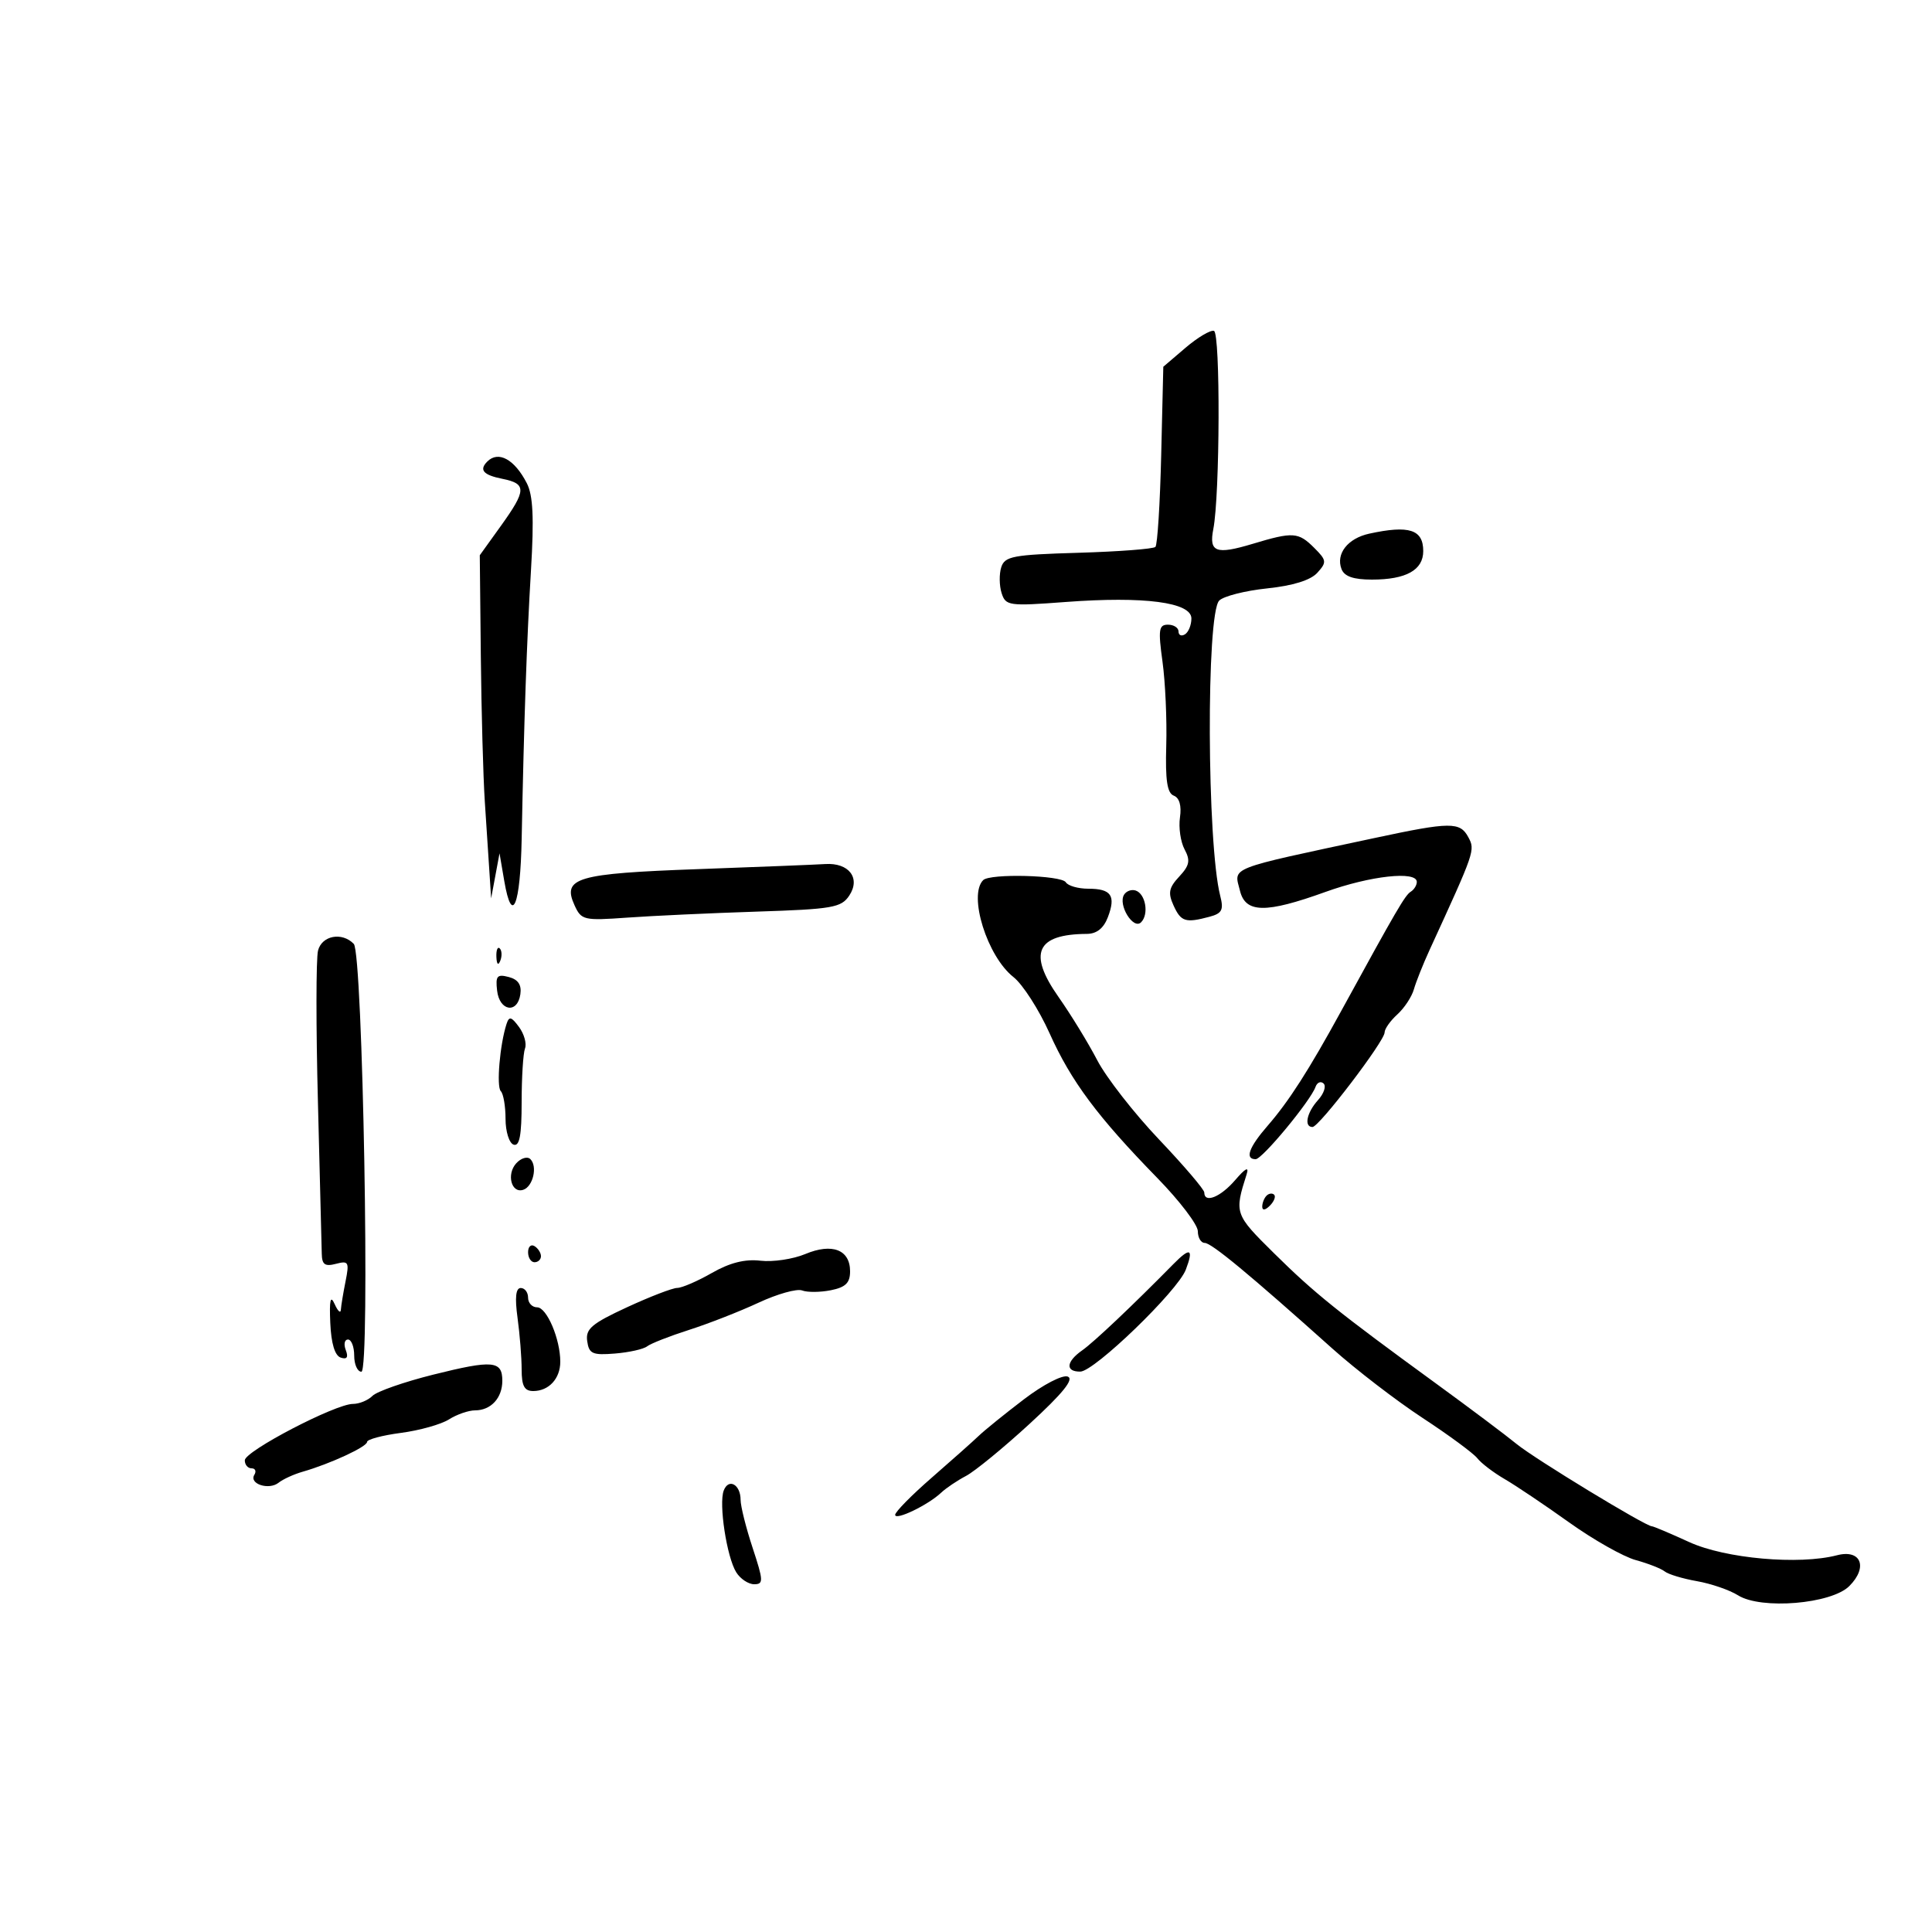 <svg xmlns="http://www.w3.org/2000/svg" width="300" height="300" viewBox="0 0 300 300" version="1.1">
	<path d="M 184.069 54.017 L 180.638 56.948 180.311 70.648 C 180.132 78.183, 179.727 84.608, 179.412 84.924 C 179.097 85.241, 173.718 85.651, 167.460 85.835 C 157.291 86.134, 156.016 86.374, 155.473 88.085 C 155.139 89.138, 155.163 90.939, 155.527 92.086 C 156.158 94.073, 156.633 94.139, 165.477 93.476 C 177.671 92.562, 185 93.522, 185 96.035 C 185 97.051, 184.550 98.160, 184 98.500 C 183.450 98.840, 183 98.641, 183 98.059 C 183 97.477, 182.262 97, 181.360 97 C 179.938 97, 179.826 97.765, 180.513 102.750 C 180.950 105.912, 181.212 111.767, 181.095 115.759 C 180.938 121.156, 181.238 123.154, 182.263 123.548 C 183.140 123.884, 183.490 125.113, 183.225 126.924 C 182.995 128.489, 183.317 130.723, 183.940 131.888 C 184.867 133.621, 184.717 134.388, 183.109 136.114 C 181.496 137.844, 181.339 138.651, 182.233 140.611 C 183.382 143.134, 184.084 143.352, 187.824 142.350 C 189.756 141.833, 190.035 141.287, 189.478 139.114 C 187.408 131.045, 187.284 95.301, 189.319 93.258 C 189.999 92.575, 193.343 91.724, 196.749 91.368 C 200.773 90.948, 203.506 90.098, 204.553 88.942 C 206.040 87.298, 206.004 87.004, 204.081 85.081 C 201.609 82.609, 200.796 82.555, 194.488 84.454 C 188.808 86.163, 187.700 85.745, 188.403 82.155 C 189.434 76.887, 189.514 51.673, 188.500 51.378 C 187.950 51.218, 185.956 52.406, 184.069 54.017 M 75.667 71.667 C 74.360 72.973, 75.042 73.758, 78 74.350 C 81.796 75.109, 81.762 76.112, 77.750 81.697 L 74.500 86.220 74.661 101.860 C 74.749 110.462, 75.029 120.650, 75.283 124.500 C 75.536 128.350, 75.861 133.300, 76.004 135.500 L 76.263 139.500 76.915 136 L 77.566 132.500 78.302 136.797 C 79.506 143.820, 80.802 140.680, 81.005 130.248 C 81.363 111.940, 81.794 99.504, 82.451 88.535 C 82.938 80.400, 82.772 76.916, 81.805 75.035 C 79.897 71.321, 77.389 69.944, 75.667 71.667 M 212.607 82.868 C 209.276 83.596, 207.400 85.995, 208.309 88.364 C 208.749 89.510, 210.164 90, 213.034 90 C 218.338 90, 221 88.520, 221 85.572 C 221 82.221, 218.806 81.515, 212.607 82.868 M 213.500 130.114 C 190.276 135.083, 191.601 134.562, 192.550 138.345 C 193.419 141.804, 196.550 141.841, 205.811 138.500 C 212.783 135.985, 220 135.192, 220 136.941 C 220 137.459, 219.579 138.142, 219.065 138.460 C 218.182 139.005, 216.905 141.195, 208.254 157 C 203.220 166.197, 200.139 171.003, 196.854 174.785 C 193.921 178.160, 193.259 180, 194.977 180 C 196.006 180, 203.492 170.961, 204.271 168.777 C 204.521 168.075, 205.085 167.835, 205.524 168.244 C 205.962 168.653, 205.574 169.813, 204.661 170.823 C 202.909 172.758, 202.449 175, 203.804 175 C 204.831 175, 215 161.666, 215 160.320 C 215 159.765, 215.889 158.506, 216.974 157.523 C 218.060 156.540, 219.220 154.783, 219.550 153.618 C 219.881 152.453, 220.978 149.700, 221.988 147.500 C 229.045 132.127, 229.082 132.021, 227.998 129.996 C 226.713 127.595, 225.220 127.607, 213.500 130.114 M 108.357 134.959 C 89.508 135.640, 87.267 136.297, 89.215 140.574 C 90.267 142.882, 90.650 142.971, 97.409 142.487 C 101.309 142.207, 110.350 141.788, 117.500 141.556 C 129.275 141.174, 130.628 140.939, 131.872 139.067 C 133.674 136.352, 131.823 133.931, 128.128 134.170 C 126.682 134.264, 117.785 134.619, 108.357 134.959 M 152.667 136.667 C 150.320 139.014, 153.286 148.506, 157.370 151.719 C 158.807 152.849, 161.331 156.780, 162.980 160.455 C 166.318 167.896, 170.417 173.399, 179.722 182.933 C 183.175 186.471, 186 190.184, 186 191.183 C 186 192.182, 186.480 193, 187.067 193 C 188.120 193, 193.980 197.850, 206.895 209.412 C 210.528 212.664, 216.830 217.508, 220.900 220.177 C 224.970 222.845, 228.795 225.663, 229.400 226.438 C 230.005 227.213, 231.916 228.669, 233.647 229.674 C 235.378 230.678, 239.878 233.703, 243.647 236.396 C 247.416 239.089, 252.075 241.723, 254 242.250 C 255.925 242.777, 257.950 243.571, 258.500 244.014 C 259.050 244.458, 261.300 245.137, 263.500 245.523 C 265.700 245.909, 268.571 246.898, 269.880 247.720 C 273.469 249.976, 284.374 249.070, 287.160 246.285 C 290.102 243.342, 288.974 240.530, 285.241 241.501 C 279.343 243.035, 267.906 242.016, 262.316 239.459 C 259.359 238.106, 256.743 237, 256.501 237 C 255.528 237, 238.298 226.519, 235.500 224.225 C 233.850 222.872, 228.225 218.650, 223 214.843 C 207.659 203.664, 204.132 200.828, 197.829 194.602 C 191.704 188.551, 191.653 188.406, 193.576 182.343 C 193.975 181.085, 193.409 181.373, 191.793 183.250 C 189.514 185.897, 187 186.901, 187 185.165 C 187 184.706, 183.830 180.994, 179.956 176.915 C 176.082 172.837, 171.771 167.307, 170.377 164.627 C 168.983 161.947, 166.281 157.533, 164.372 154.818 C 159.589 148.014, 160.915 145.061, 168.775 145.014 C 170.294 145.005, 171.376 144.142, 172.032 142.416 C 173.300 139.080, 172.559 138, 169 138 C 167.415 138, 165.840 137.550, 165.500 137 C 164.817 135.895, 153.727 135.607, 152.667 136.667 M 174.545 138.927 C 173.568 140.508, 175.979 144.421, 177.186 143.214 C 178.436 141.964, 177.893 138.797, 176.342 138.280 C 175.705 138.068, 174.896 138.359, 174.545 138.927 M 49.383 147.610 C 49.068 148.864, 49.062 159.477, 49.369 171.195 C 49.675 182.913, 49.943 193.470, 49.963 194.656 C 49.992 196.366, 50.446 196.696, 52.157 196.249 C 54.128 195.733, 54.257 195.967, 53.657 198.967 C 53.295 200.773, 52.968 202.756, 52.930 203.375 C 52.891 203.994, 52.457 203.600, 51.966 202.500 C 51.314 201.043, 51.130 201.836, 51.286 205.422 C 51.425 208.620, 51.994 210.506, 52.909 210.808 C 53.878 211.127, 54.122 210.761, 53.691 209.636 C 53.345 208.736, 53.499 208, 54.031 208 C 54.564 208, 55 209.125, 55 210.500 C 55 211.875, 55.504 213, 56.119 213 C 57.498 213, 56.338 148.020, 54.934 146.566 C 53.110 144.677, 49.971 145.268, 49.383 147.610 M 77.079 148.583 C 77.127 149.748, 77.364 149.985, 77.683 149.188 C 77.972 148.466, 77.936 147.603, 77.604 147.271 C 77.272 146.939, 77.036 147.529, 77.079 148.583 M 77.191 153.828 C 77.561 157.031, 80.363 157.460, 80.802 154.380 C 81.011 152.918, 80.450 152.089, 78.994 151.709 C 77.188 151.236, 76.927 151.543, 77.191 153.828 M 78.655 159 C 77.620 162.181, 77.060 168.727, 77.763 169.431 C 78.168 169.837, 78.500 171.777, 78.500 173.742 C 78.500 175.706, 79.063 177.505, 79.750 177.740 C 80.672 178.055, 81 176.327, 81 171.165 C 81 167.314, 81.235 163.551, 81.522 162.803 C 81.809 162.055, 81.391 160.556, 80.593 159.471 C 79.402 157.852, 79.056 157.768, 78.655 159 M 80.163 180.635 C 78.611 182.338, 79.410 185.363, 81.251 184.750 C 82.779 184.241, 83.501 181.089, 82.344 179.977 C 81.880 179.532, 80.898 179.828, 80.163 180.635 M 196.667 185.667 C 196.300 186.033, 196 186.798, 196 187.367 C 196 187.993, 196.466 187.934, 197.183 187.217 C 197.834 186.566, 198.134 185.801, 197.850 185.517 C 197.566 185.232, 197.033 185.300, 196.667 185.667 M 82 194.441 C 82 195.298, 82.450 196, 83 196 C 83.550 196, 84 195.577, 84 195.059 C 84 194.541, 83.550 193.840, 83 193.500 C 82.450 193.160, 82 193.584, 82 194.441 M 125.047 194.725 C 123.148 195.521, 120.016 195.987, 118.088 195.762 C 115.678 195.481, 113.321 196.075, 110.541 197.664 C 108.319 198.936, 105.898 199.981, 105.162 199.988 C 104.426 199.995, 100.907 201.350, 97.342 203 C 91.873 205.531, 90.911 206.351, 91.180 208.250 C 91.460 210.219, 91.997 210.460, 95.485 210.177 C 97.677 210, 99.927 209.497, 100.485 209.060 C 101.043 208.622, 103.975 207.472, 107 206.504 C 110.025 205.536, 114.881 203.635, 117.790 202.280 C 120.700 200.925, 123.742 200.071, 124.551 200.381 C 125.360 200.692, 127.367 200.677, 129.011 200.348 C 131.308 199.888, 132 199.208, 132 197.410 C 132 194.054, 129.217 192.979, 125.047 194.725 M 182.209 196.280 C 175.869 202.723, 169.850 208.417, 168.040 209.685 C 165.538 211.437, 165.400 213.006, 167.750 212.982 C 169.933 212.960, 182.877 200.453, 184.131 197.155 C 185.378 193.876, 184.824 193.623, 182.209 196.280 M 80.364 204.640 C 80.714 207.191, 81 210.791, 81 212.640 C 81 215.209, 81.424 216, 82.800 216 C 85.220 216, 87 214.071, 87 211.449 C 87 207.919, 84.906 203, 83.402 203 C 82.631 203, 82 202.325, 82 201.500 C 82 200.675, 81.489 200, 80.864 200 C 80.088 200, 79.930 201.470, 80.364 204.640 M 67.287 213.450 C 62.770 214.578, 58.517 216.063, 57.837 216.750 C 57.157 217.438, 55.791 218, 54.803 218 C 52.080 218, 38.031 225.322, 38.014 226.750 C 38.007 227.438, 38.477 228, 39.059 228 C 39.641 228, 39.838 228.453, 39.496 229.007 C 38.624 230.417, 41.758 231.438, 43.263 230.234 C 43.943 229.690, 45.625 228.922, 47 228.528 C 51.261 227.306, 57 224.651, 57 223.901 C 57 223.509, 59.362 222.878, 62.250 222.499 C 65.138 222.120, 68.497 221.177, 69.715 220.405 C 70.933 219.632, 72.755 219, 73.765 219 C 76.230 219, 78 217.080, 78 214.407 C 78 211.275, 76.527 211.144, 67.287 213.450 M 158.984 217.291 C 156.032 219.542, 152.886 222.085, 151.994 222.942 C 151.101 223.799, 147.812 226.726, 144.685 229.447 C 141.558 232.167, 139 234.766, 139 235.222 C 139 236.166, 144.125 233.696, 146.155 231.773 C 146.895 231.073, 148.625 229.908, 150 229.184 C 151.375 228.460, 155.820 224.818, 159.877 221.090 C 165.037 216.349, 166.818 214.144, 165.803 213.755 C 164.990 213.442, 161.992 214.997, 158.984 217.291 M 112.381 231.449 C 111.587 233.519, 112.852 241.791, 114.324 244.147 C 114.960 245.166, 116.212 246, 117.106 246 C 118.578 246, 118.555 245.466, 116.866 240.345 C 115.840 237.234, 115 233.886, 115 232.904 C 115 230.509, 113.139 229.475, 112.381 231.449" stroke="none" fill="black" fill-rule="evenodd"/>
</svg>